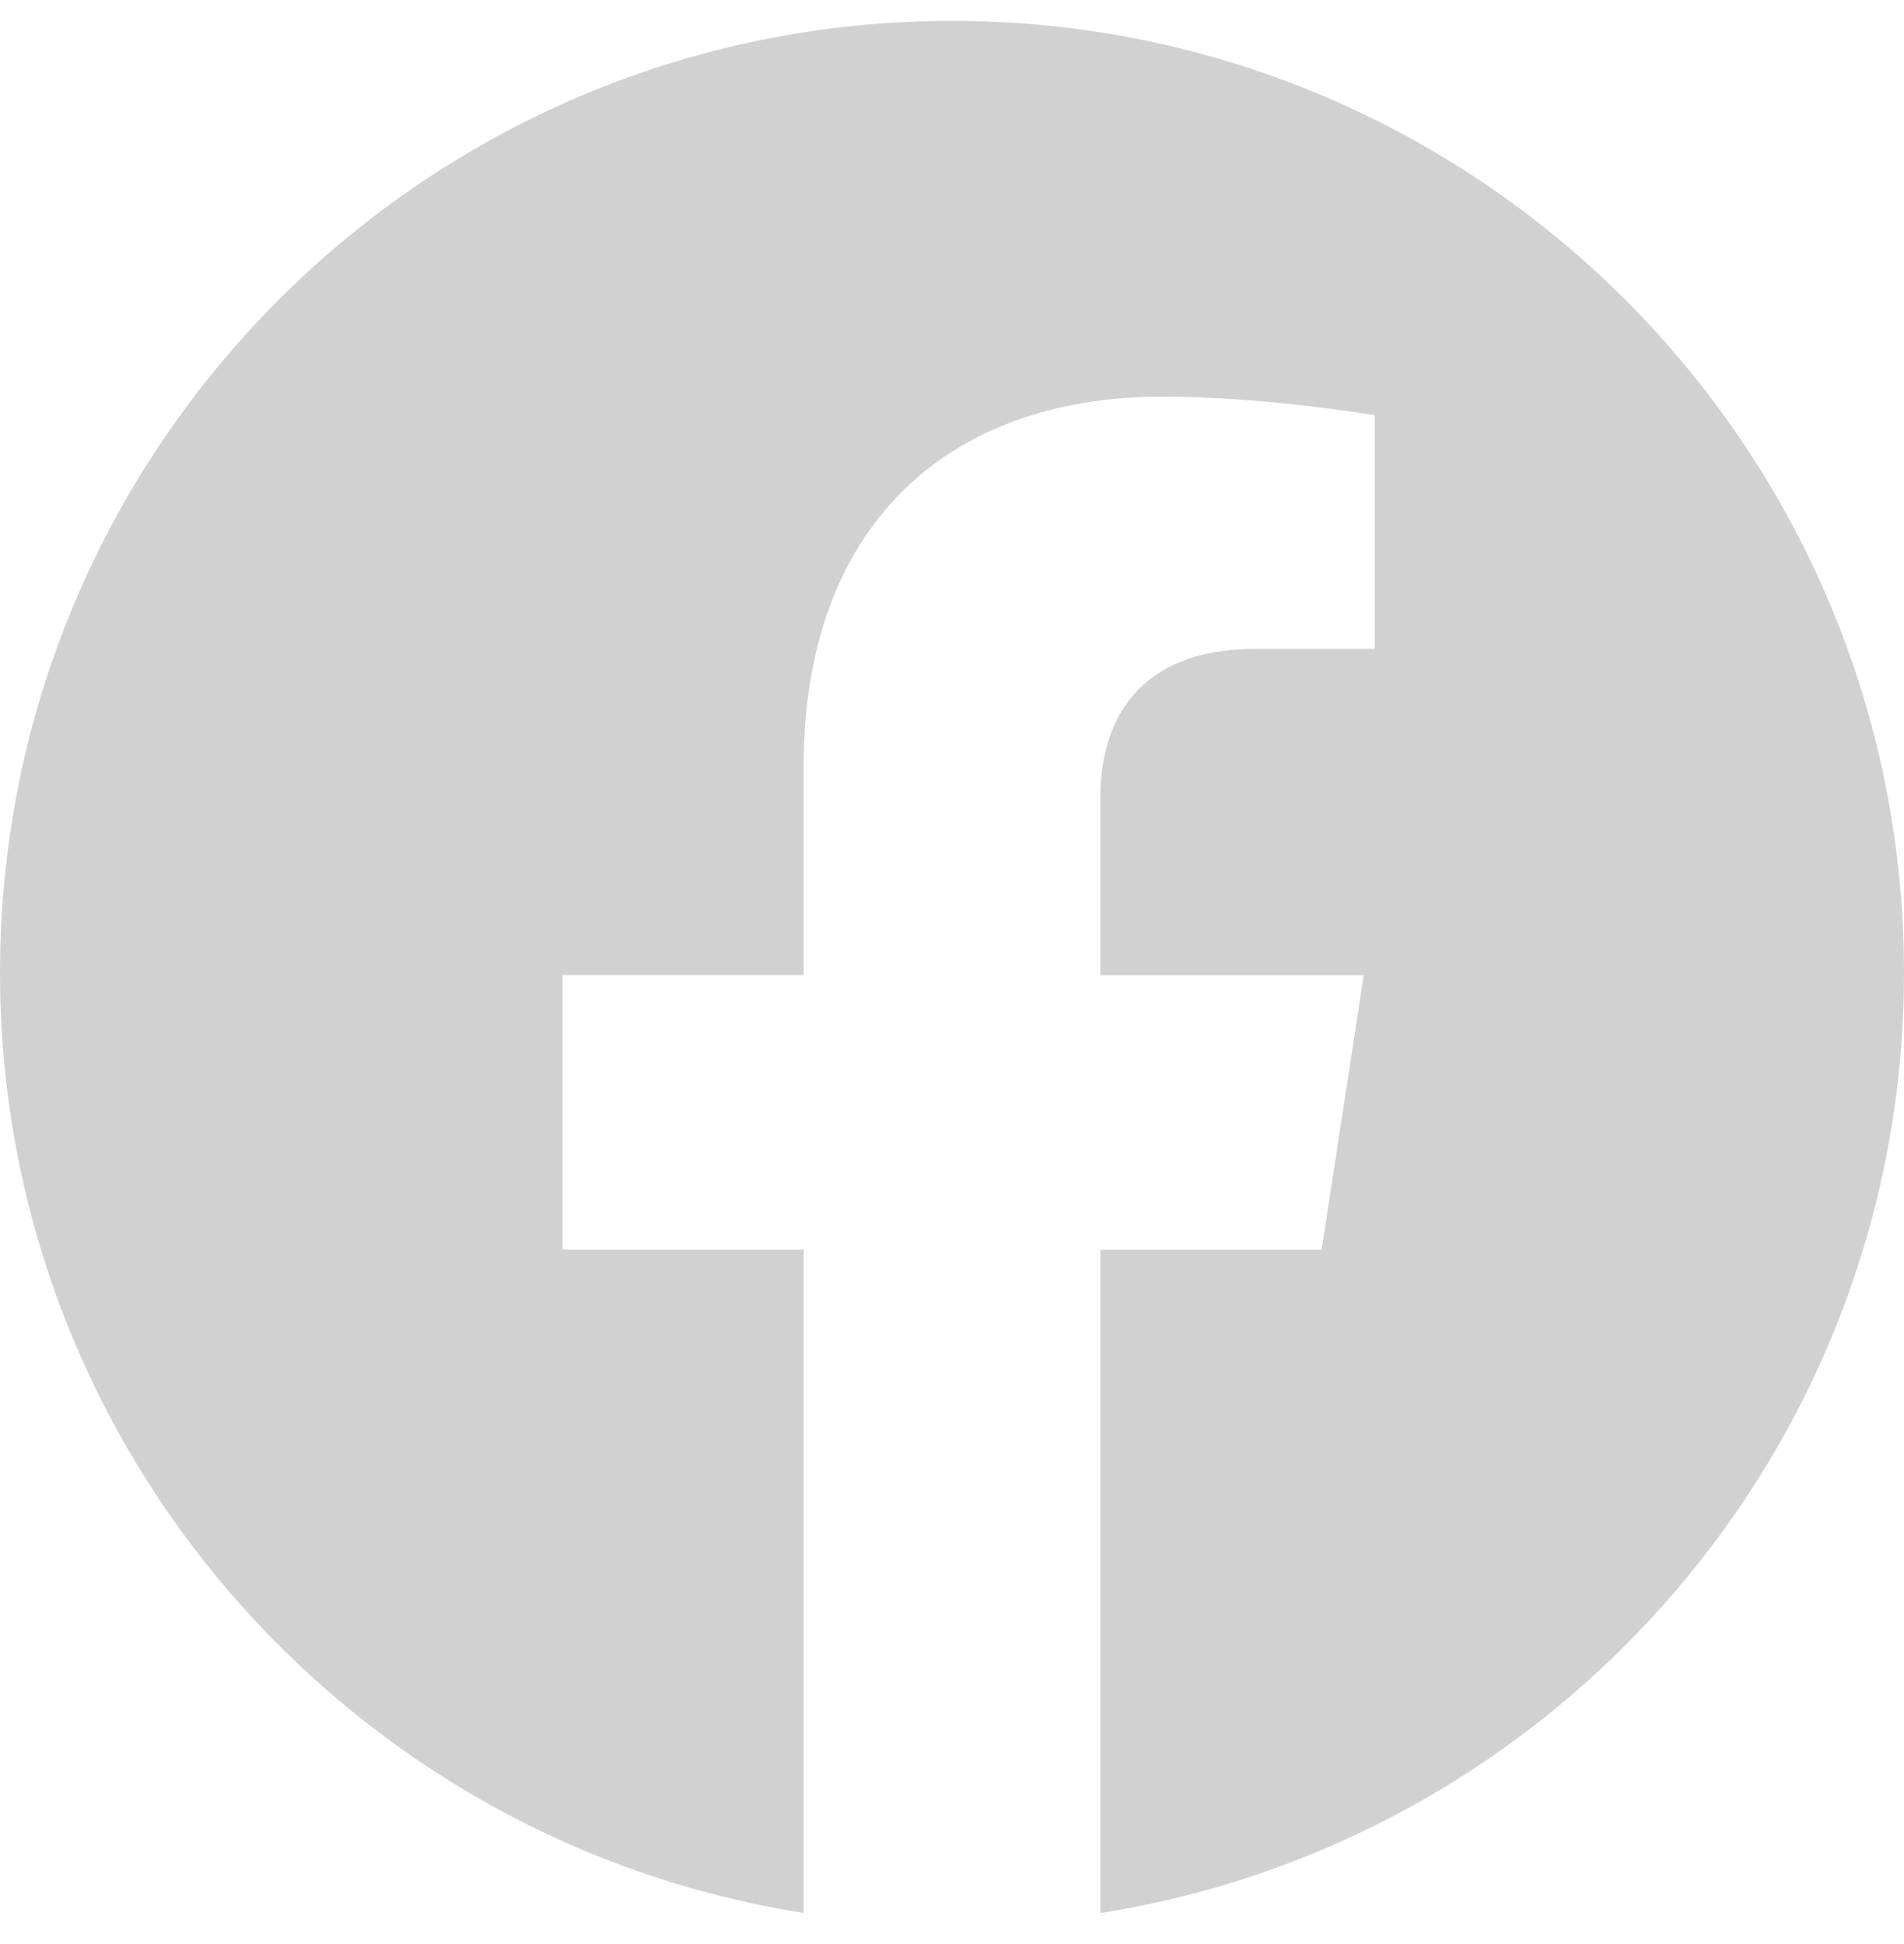<svg width="47" height="48" viewBox="0 0 47 48" fill="none" xmlns="http://www.w3.org/2000/svg">
    <path d="M47 24.015C47 35.743 38.395 45.466 27.162 47.231V30.853H32.624L33.664 24.077H27.162V19.681C27.162 17.826 28.071 16.021 30.981 16.021H33.936V10.252C33.936 10.252 31.253 9.793 28.69 9.793C23.335 9.793 19.838 13.038 19.838 18.911V24.075H13.886V30.851H19.838V47.229C8.607 45.462 0 35.741 0 24.015C0 11.037 10.522 0.515 23.5 0.515C36.478 0.515 47 11.035 47 24.015Z" fill="#D1D1D1"/>
</svg>
